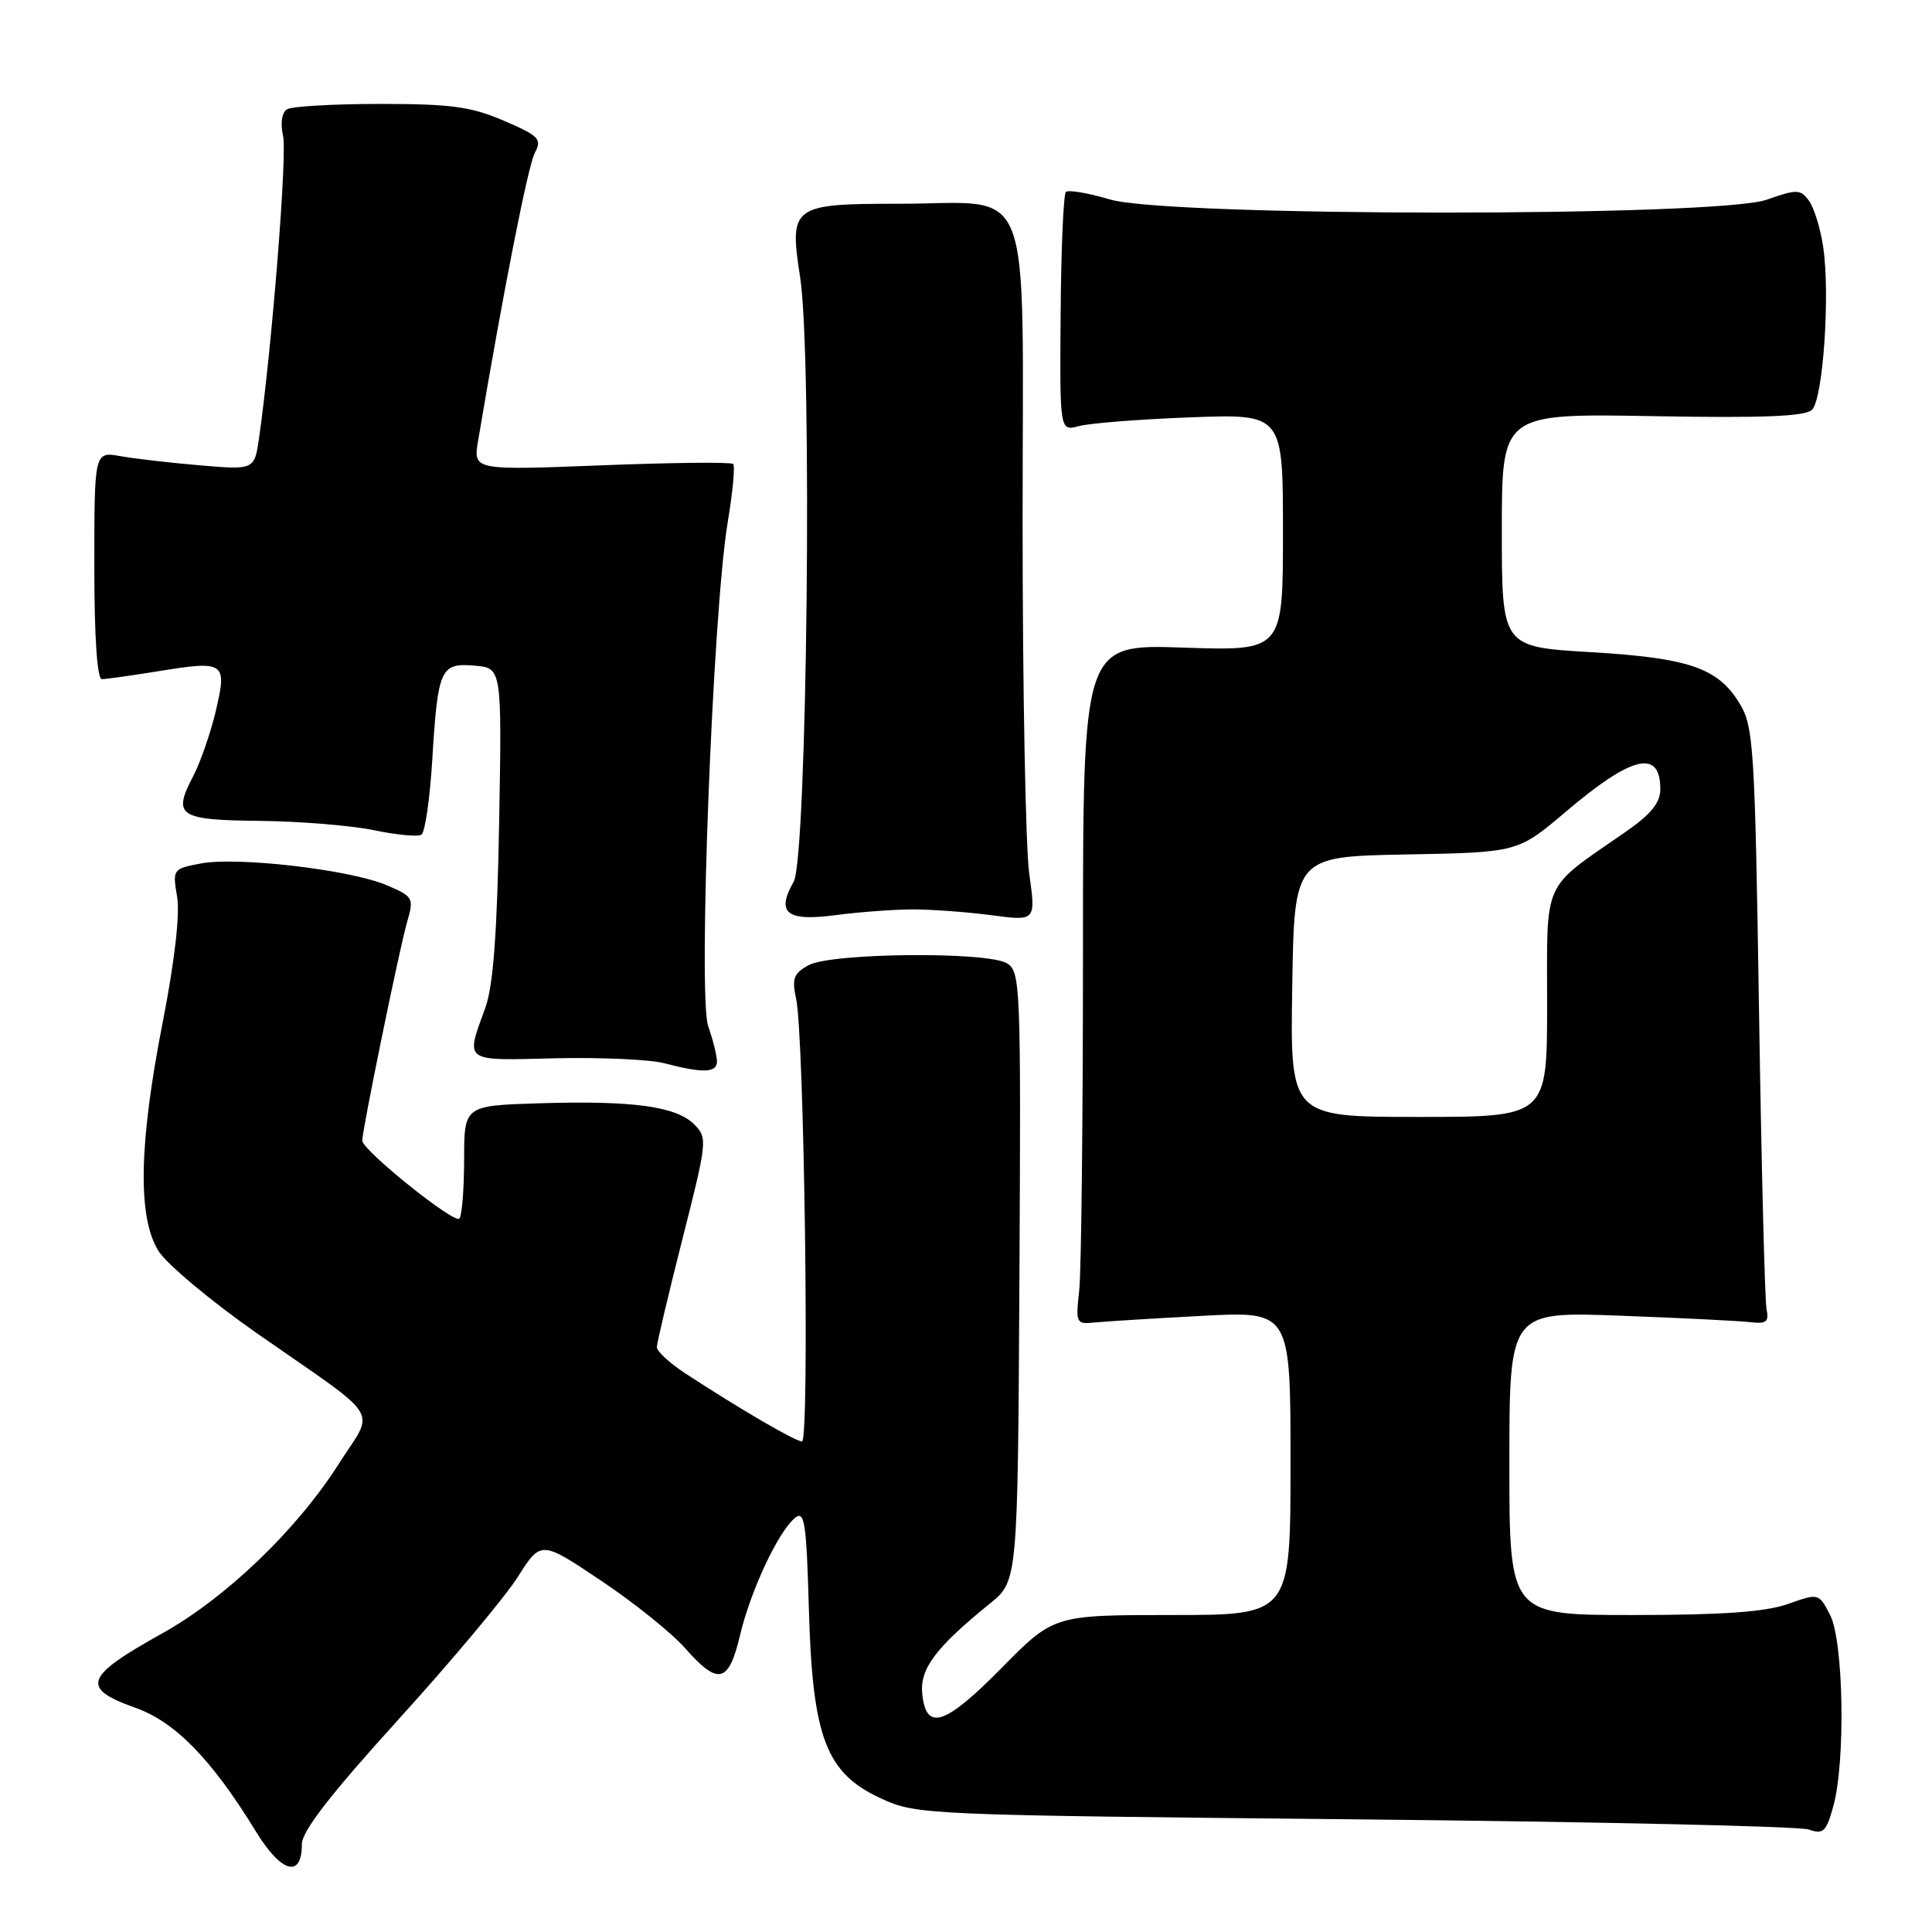 <?xml version="1.0" encoding="UTF-8" standalone="no"?>
<!DOCTYPE svg PUBLIC "-//W3C//DTD SVG 1.1//EN" "http://www.w3.org/Graphics/SVG/1.1/DTD/svg11.dtd" >
<svg xmlns="http://www.w3.org/2000/svg" xmlns:xlink="http://www.w3.org/1999/xlink" version="1.1" viewBox="0 0 256 256">
 <g >
 <path fill="currentColor"
d=" M 40.00 244.36 C 40.00 242.65 43.78 237.78 52.75 227.89 C 59.76 220.17 66.89 211.66 68.59 208.98 C 71.68 204.11 71.68 204.11 79.62 209.43 C 84.00 212.35 89.00 216.38 90.76 218.37 C 95.14 223.36 96.55 223.05 98.04 216.75 C 99.43 210.84 103.09 203.00 105.32 201.15 C 106.61 200.08 106.85 201.62 107.18 213.21 C 107.66 230.25 109.44 234.93 116.71 238.29 C 121.43 240.47 122.37 240.51 179.50 241.07 C 211.40 241.39 238.48 241.99 239.68 242.42 C 241.58 243.10 241.99 242.72 242.92 239.35 C 244.56 233.45 244.29 217.46 242.50 214.00 C 241.00 211.09 241.00 211.09 236.87 212.55 C 233.91 213.59 228.15 214.00 216.37 214.00 C 200.00 214.00 200.00 214.00 200.00 193.89 C 200.00 173.78 200.00 173.78 214.75 174.34 C 222.86 174.64 230.62 175.03 232.00 175.20 C 234.04 175.44 234.42 175.13 234.08 173.50 C 233.85 172.40 233.40 154.62 233.08 134.00 C 232.54 99.14 232.36 96.27 230.54 93.27 C 227.66 88.50 223.88 87.19 210.71 86.41 C 199.00 85.71 199.00 85.71 199.00 70.25 C 199.00 54.79 199.00 54.79 218.95 55.14 C 233.66 55.41 239.22 55.18 240.11 54.29 C 241.57 52.83 242.52 38.93 241.58 32.71 C 241.22 30.27 240.37 27.52 239.69 26.60 C 238.57 25.06 238.11 25.05 234.11 26.46 C 227.60 28.76 154.84 28.73 147.08 26.43 C 144.18 25.57 141.55 25.12 141.23 25.44 C 140.92 25.75 140.60 33.02 140.54 41.58 C 140.42 57.15 140.42 57.15 142.96 56.46 C 144.36 56.08 151.01 55.55 157.75 55.30 C 170.00 54.84 170.00 54.84 170.00 70.55 C 170.00 86.26 170.00 86.26 156.75 85.81 C 143.50 85.36 143.50 85.36 143.50 125.93 C 143.50 148.24 143.28 168.53 143.00 171.00 C 142.52 175.32 142.60 175.49 145.00 175.24 C 146.38 175.10 152.79 174.70 159.25 174.36 C 171.00 173.73 171.00 173.73 171.00 193.86 C 171.00 214.00 171.00 214.00 155.31 214.00 C 139.63 214.00 139.63 214.00 132.68 221.05 C 125.18 228.65 122.69 229.45 122.20 224.40 C 121.88 221.11 123.99 218.30 131.18 212.47 C 134.86 209.49 134.86 209.49 135.08 169.12 C 135.29 130.40 135.22 128.70 133.40 127.63 C 130.71 126.06 110.13 126.26 107.15 127.89 C 105.16 128.98 104.91 129.67 105.49 132.34 C 106.57 137.26 107.29 191.00 106.27 191.00 C 105.39 191.00 97.96 186.66 90.76 181.95 C 88.71 180.60 87.03 179.05 87.04 178.50 C 87.04 177.95 88.57 171.50 90.43 164.16 C 93.72 151.21 93.77 150.77 91.98 148.98 C 89.60 146.60 83.85 145.81 71.50 146.19 C 61.50 146.50 61.50 146.50 61.50 153.67 C 61.49 157.62 61.21 161.13 60.86 161.47 C 60.16 162.17 48.00 152.40 48.00 151.14 C 48.00 149.72 52.95 125.58 53.94 122.18 C 54.87 118.97 54.77 118.80 51.20 117.28 C 46.40 115.24 31.50 113.50 26.64 114.41 C 22.90 115.11 22.85 115.18 23.47 118.82 C 23.86 121.14 23.14 127.38 21.55 135.51 C 18.41 151.54 18.22 161.21 20.96 165.70 C 22.03 167.46 27.94 172.40 34.09 176.70 C 50.98 188.48 49.70 186.41 44.87 194.00 C 39.32 202.73 29.87 211.79 21.43 216.47 C 11.19 222.17 10.64 223.69 17.92 226.28 C 23.22 228.16 28.05 233.11 33.92 242.70 C 37.29 248.19 40.00 248.93 40.00 244.36 Z  M 95.00 140.65 C 95.00 139.91 94.48 137.81 93.84 135.98 C 92.47 132.04 94.44 81.17 96.42 69.23 C 97.09 65.24 97.42 61.75 97.15 61.48 C 96.88 61.21 89.01 61.29 79.67 61.66 C 62.69 62.32 62.69 62.32 63.35 58.41 C 66.70 38.52 69.97 21.92 70.87 20.25 C 71.84 18.42 71.44 18.01 66.77 16.00 C 62.44 14.13 59.76 13.77 50.39 13.77 C 44.22 13.77 38.67 14.09 38.03 14.48 C 37.34 14.91 37.13 16.33 37.51 18.03 C 38.06 20.53 36.05 45.81 34.35 57.88 C 33.73 62.27 33.73 62.27 26.62 61.67 C 22.70 61.34 17.93 60.79 16.00 60.45 C 12.50 59.82 12.50 59.82 12.50 74.91 C 12.49 84.34 12.87 90.00 13.50 89.99 C 14.05 89.99 17.38 89.52 20.91 88.95 C 29.80 87.50 30.12 87.72 28.60 94.19 C 27.91 97.11 26.56 101.00 25.60 102.84 C 22.84 108.12 23.65 108.66 34.44 108.77 C 39.73 108.83 46.52 109.38 49.52 110.00 C 52.52 110.63 55.36 110.90 55.84 110.60 C 56.31 110.31 56.96 105.89 57.27 100.78 C 58.02 88.57 58.35 87.82 62.88 88.20 C 66.50 88.50 66.50 88.50 66.14 109.00 C 65.88 123.62 65.35 130.65 64.32 133.50 C 61.67 140.82 61.27 140.53 73.50 140.23 C 79.55 140.09 86.08 140.38 88.00 140.88 C 93.15 142.23 95.00 142.16 95.00 140.65 Z  M 121.00 120.50 C 123.47 120.50 128.15 120.85 131.38 121.27 C 137.26 122.05 137.26 122.05 136.38 115.77 C 135.90 112.32 135.50 91.39 135.50 69.26 C 135.50 22.56 137.23 27.00 119.04 27.00 C 104.95 27.00 104.56 27.29 106.02 36.72 C 107.66 47.26 106.95 113.70 105.17 116.83 C 102.80 120.99 104.22 122.12 110.72 121.26 C 113.90 120.84 118.53 120.50 121.00 120.50 Z  M 171.23 130.75 C 171.50 113.50 171.50 113.50 186.31 113.22 C 201.12 112.95 201.12 112.95 207.46 107.57 C 216.27 100.10 220.00 99.21 220.00 104.58 C 220.00 106.38 218.75 107.91 215.34 110.27 C 204.22 117.98 205.00 116.27 205.00 133.09 C 205.00 148.00 205.00 148.00 187.98 148.00 C 170.95 148.00 170.95 148.00 171.23 130.75 Z "/>
</g>
</svg>